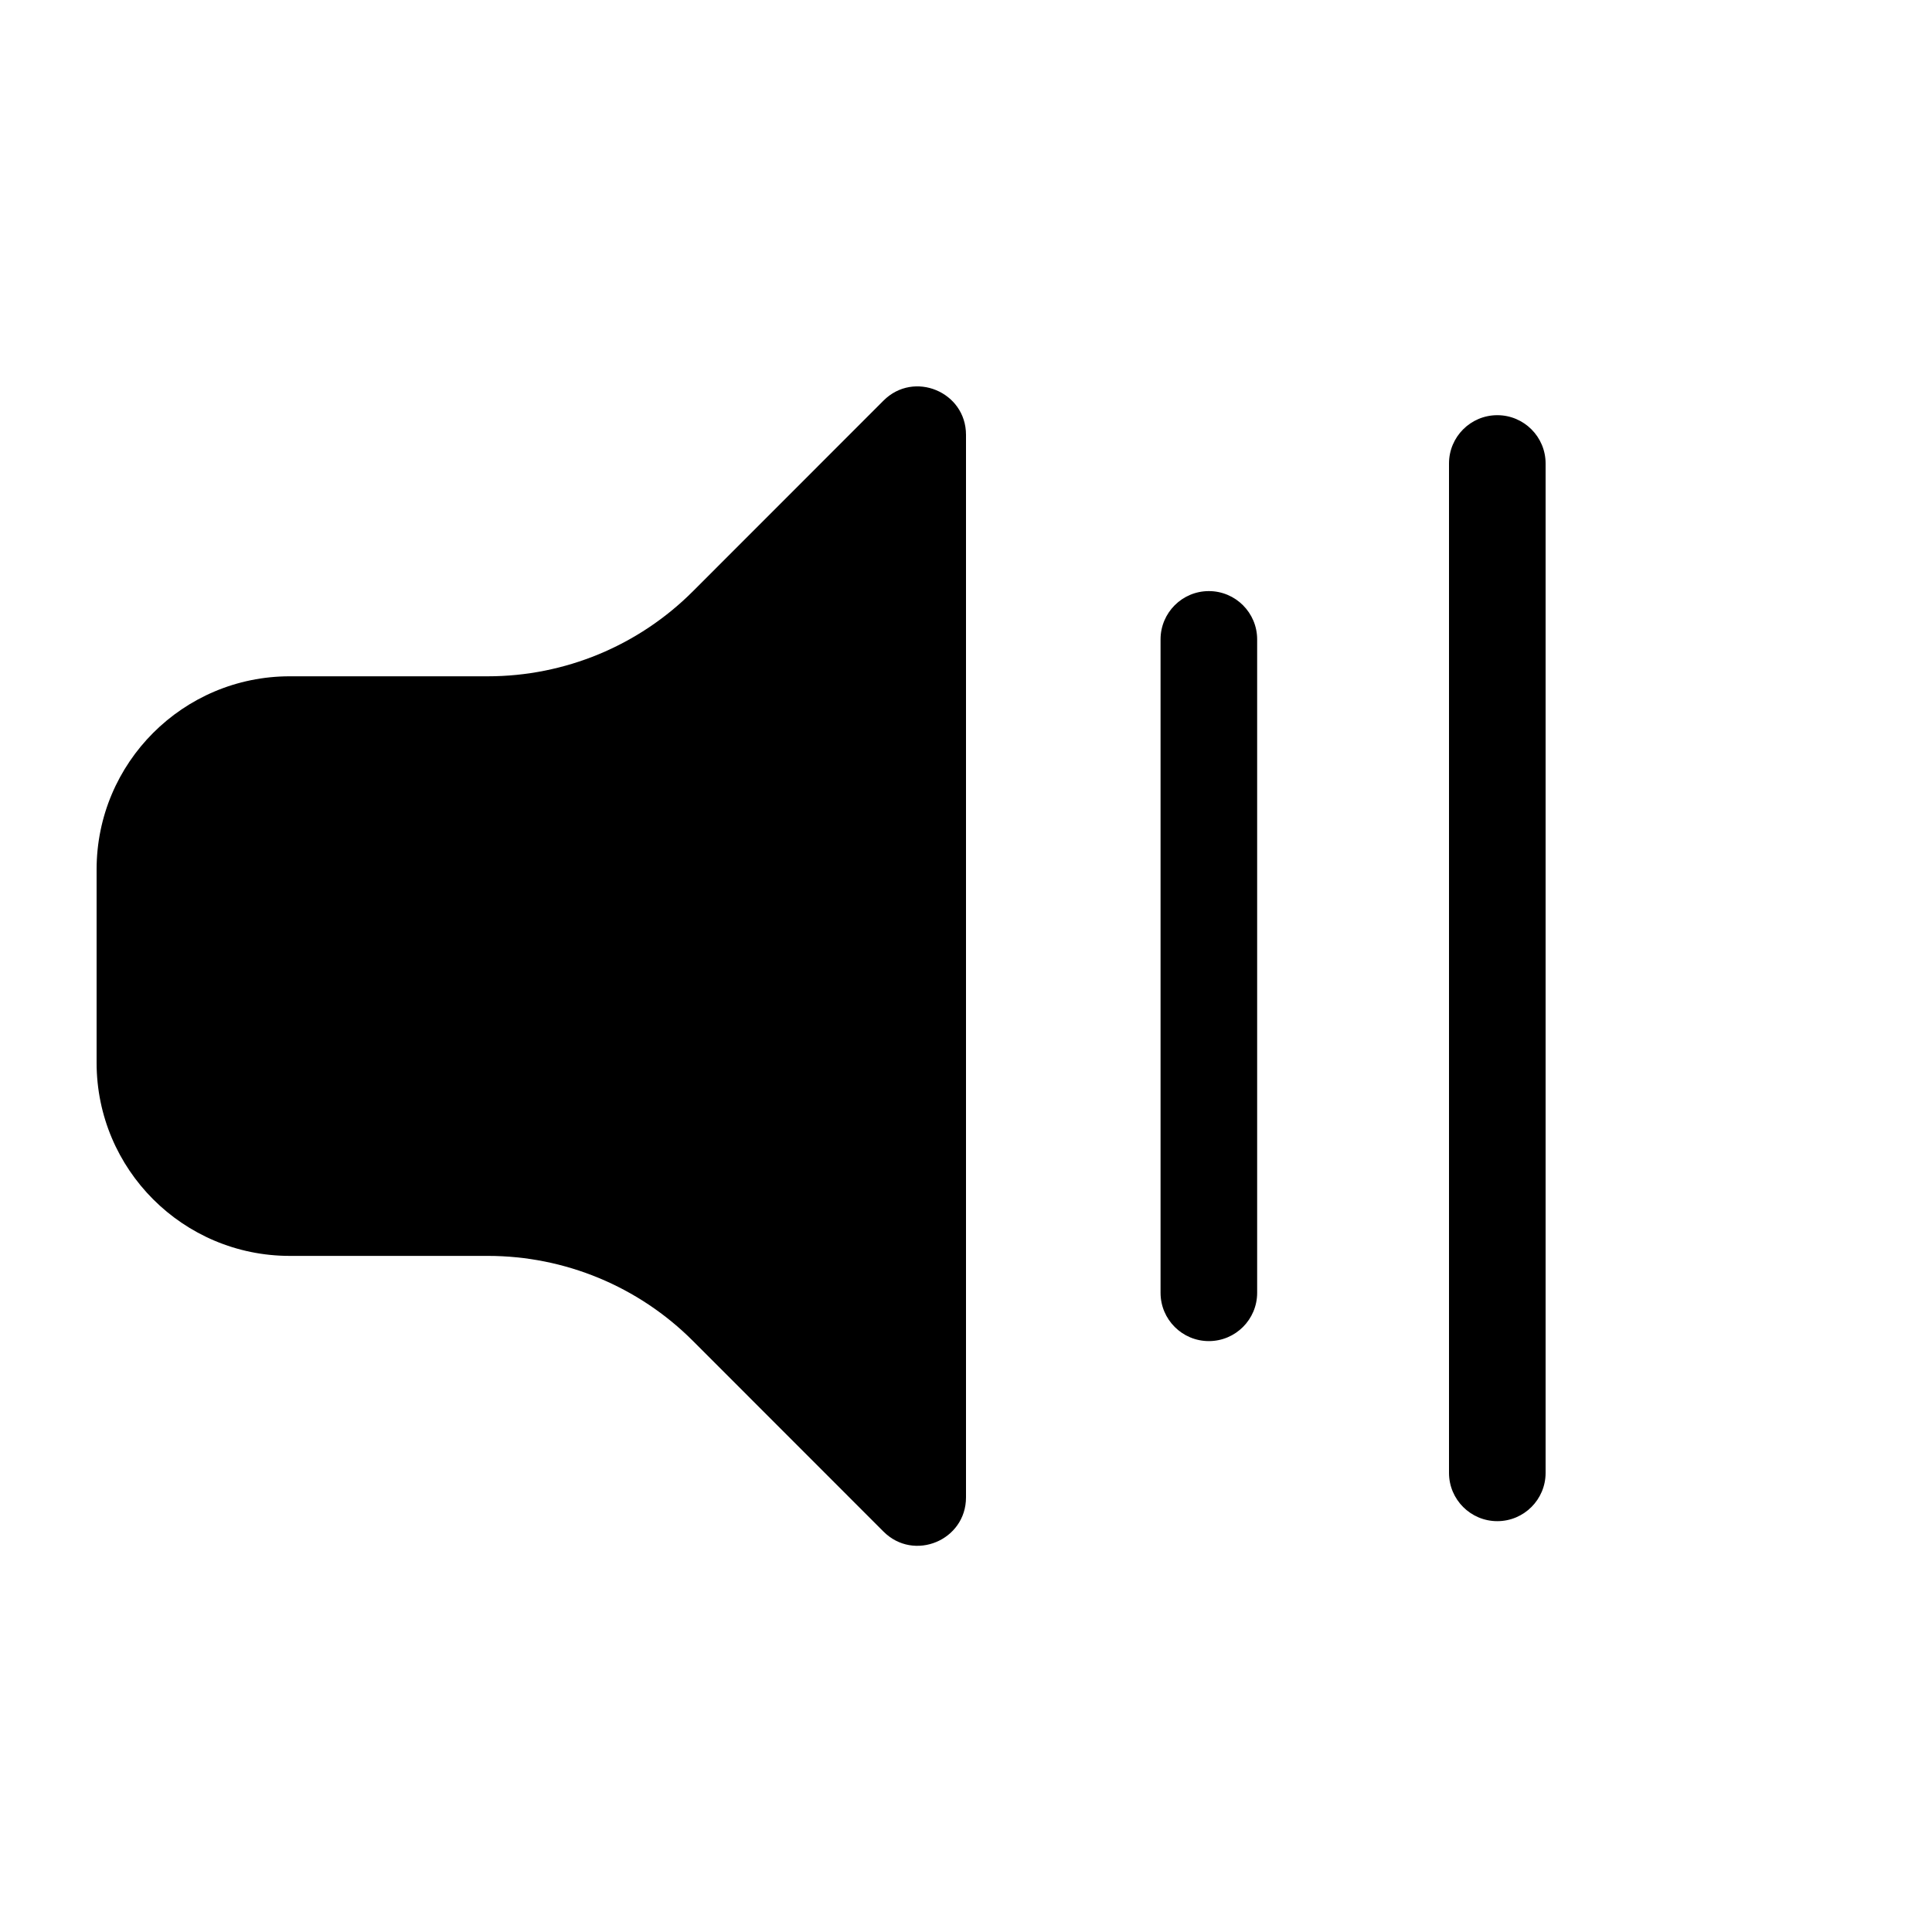 <svg xmlns="http://www.w3.org/2000/svg" width="20" height="20" viewBox="0 0 20 20">
  <path fill-rule="evenodd" d="M9,0.501 L9,11.501 C9,11.946 8.461,12.17 8.146,11.855 L6.172,9.88 C5.609,9.317 4.846,9.001 4.05,9.001 L2,9.001 C0.895,9.001 9.96112538e-14,8.106 0,7.001 L0,5.001 C-3.09994708e-14,3.896 0.895,3.001 2,3.001 L4.05,3.001 C4.846,3.001 5.609,2.685 6.172,2.122 L8.146,0.147 C8.461,-0.168 9,0.056 9,0.501 Z M14.5,0.298 C14.776,0.298 15,0.522 15,0.798 L15,11.247 C15,11.523 14.776,11.747 14.5,11.747 C14.224,11.747 14,11.523 14,11.247 L14,0.798 C14,0.522 14.224,0.298 14.5,0.298 Z M11.514,2.119 C11.79,2.119 12.014,2.343 12.014,2.619 L12.014,9.383 C12.014,9.659 11.79,9.883 11.514,9.883 C11.238,9.883 11.014,9.659 11.014,9.383 L11.014,2.619 C11.014,2.343 11.238,2.119 11.514,2.119 Z" transform="translate(1 4)"/>
</svg>
